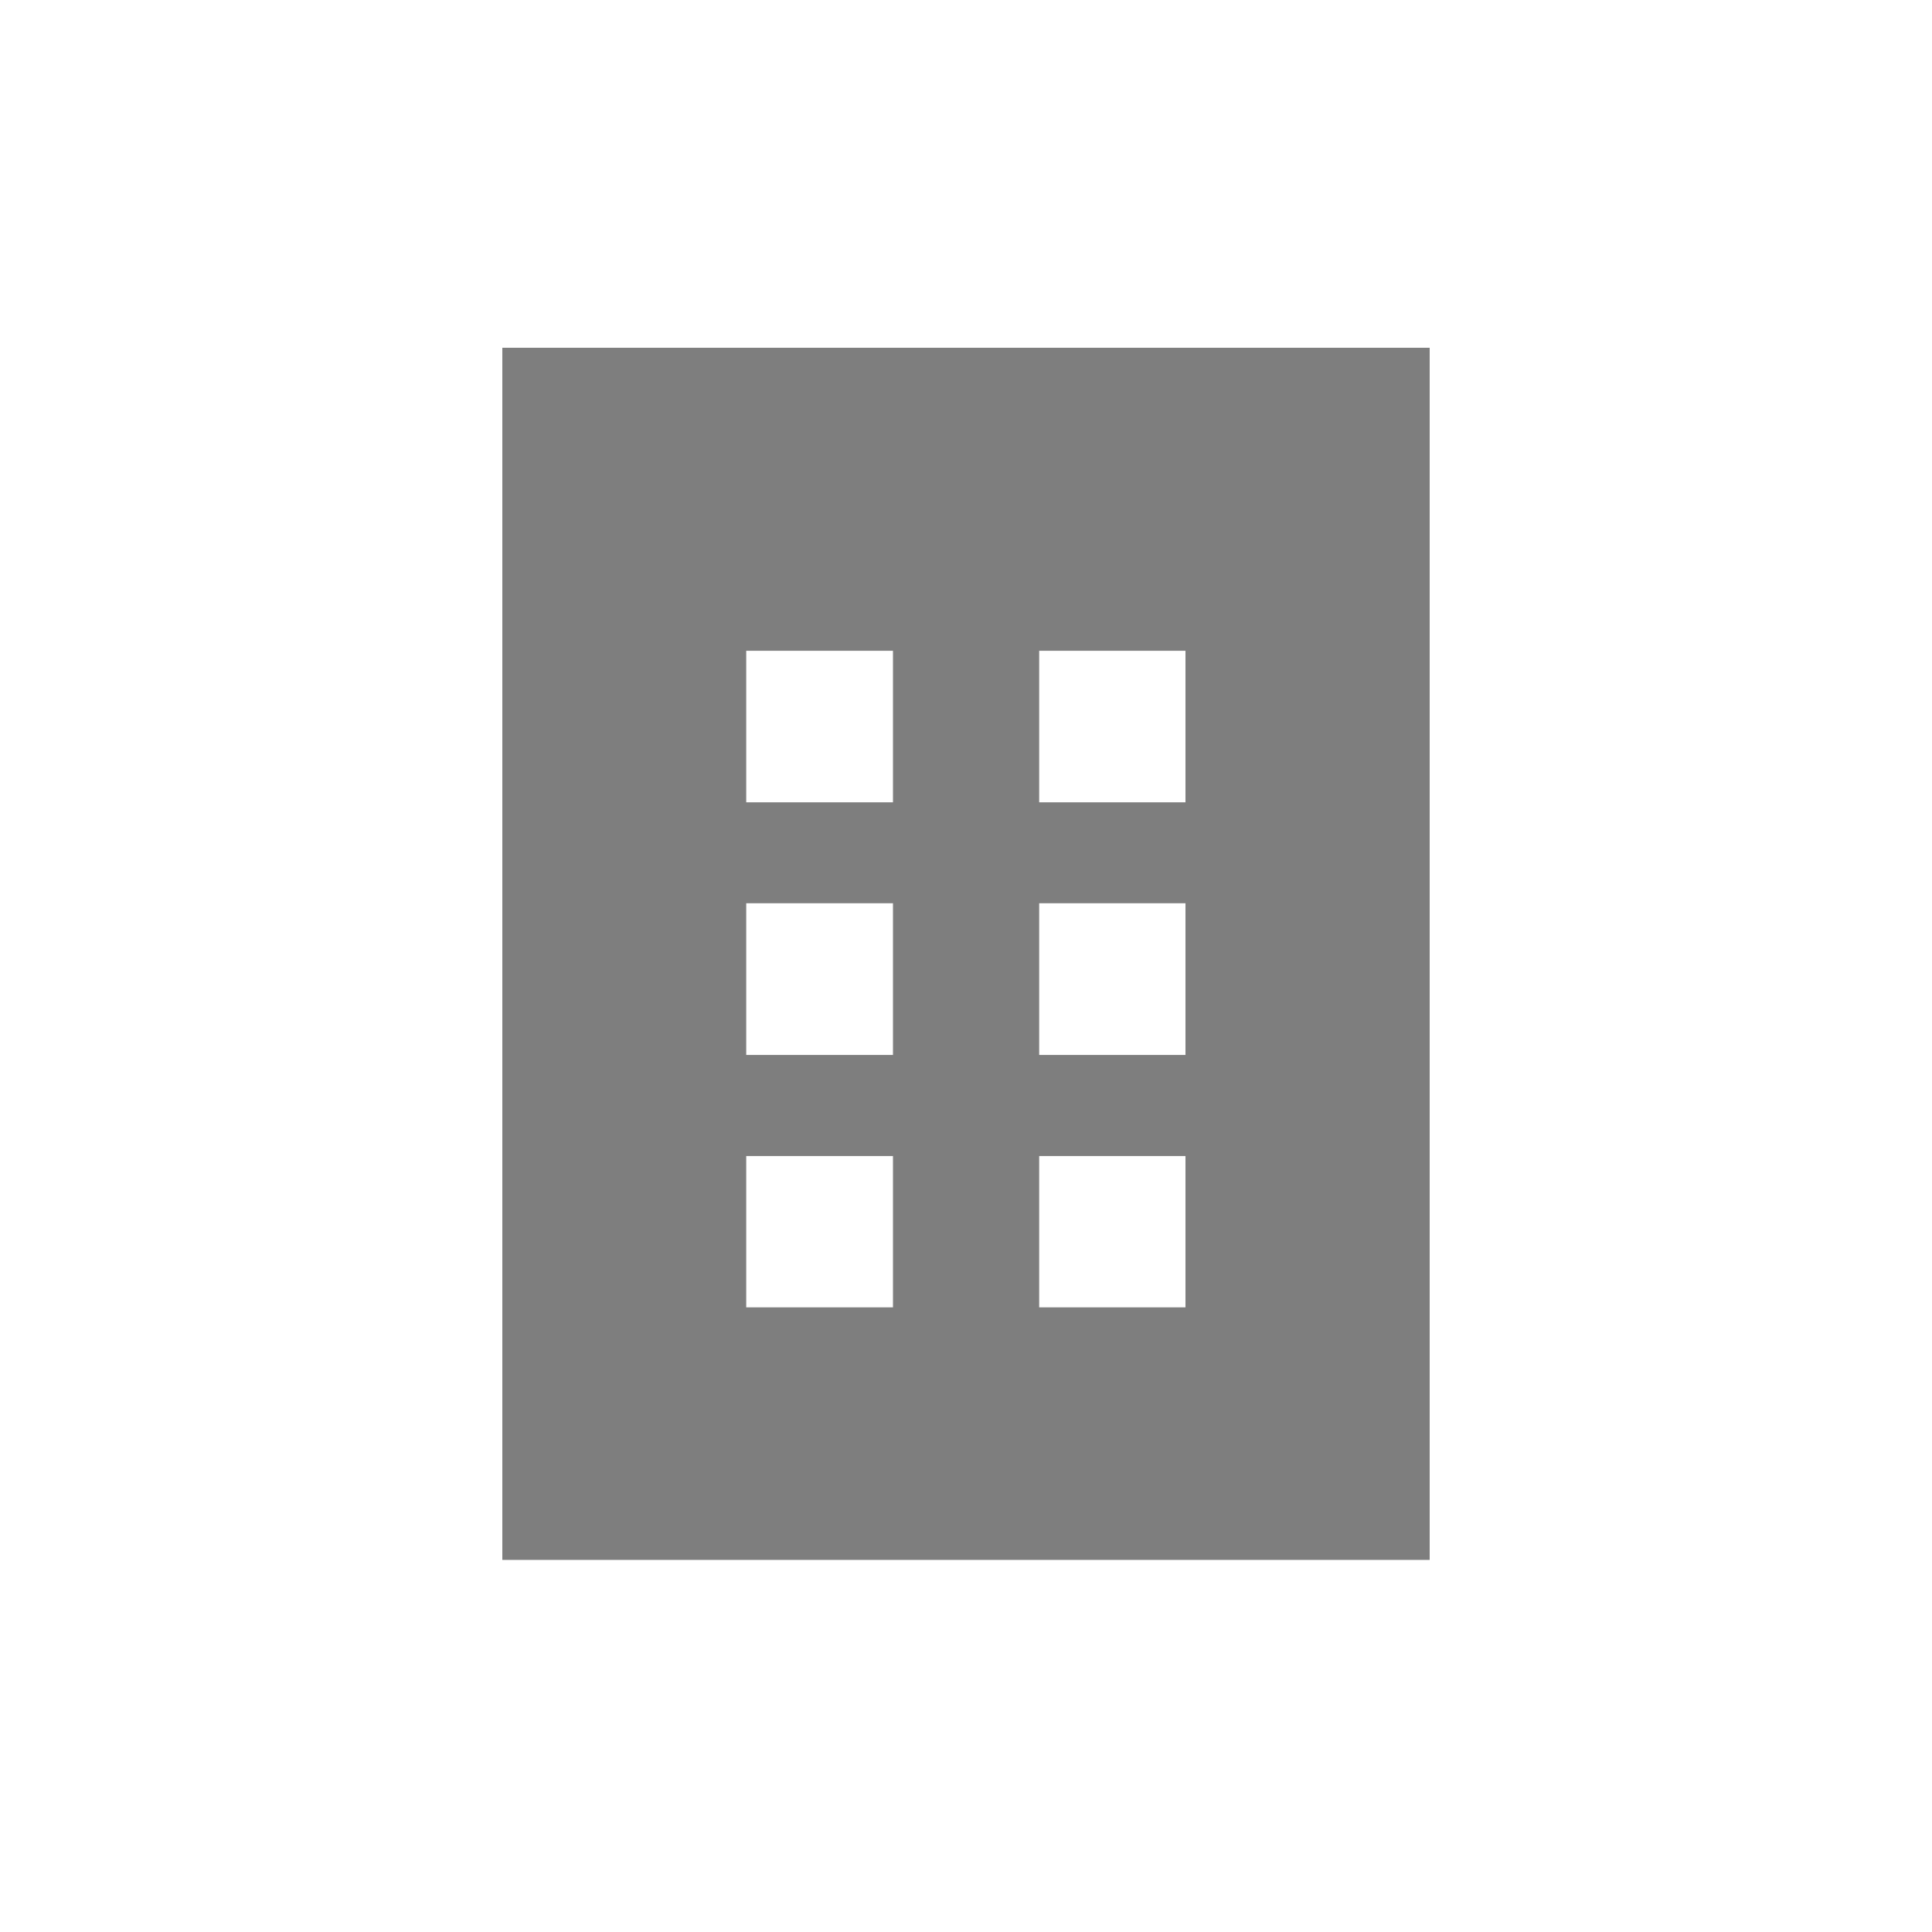 <svg width="25" height="25" viewBox="0 0 25 25" fill="none" xmlns="http://www.w3.org/2000/svg">
<path fill-rule="evenodd" clip-rule="evenodd" d="M18.5 20.185H18.498H6.5V4.5H18.5V20.183V20.185ZM13.447 14.958V14.959V16.917H15.34V14.959H13.447V14.958ZM9.656 14.958V14.959V16.917H11.555V14.959H9.656V14.958ZM13.447 11.687V11.688V13.651H15.34V11.688H13.447V11.687ZM9.656 11.687V11.688V13.651H11.555V11.688H9.656V11.687ZM13.447 8.421V10.382H15.34V8.421H13.447ZM9.656 8.421V10.382H11.555V8.421H9.656Z" fill="#7E7E7E"/>
</svg>

